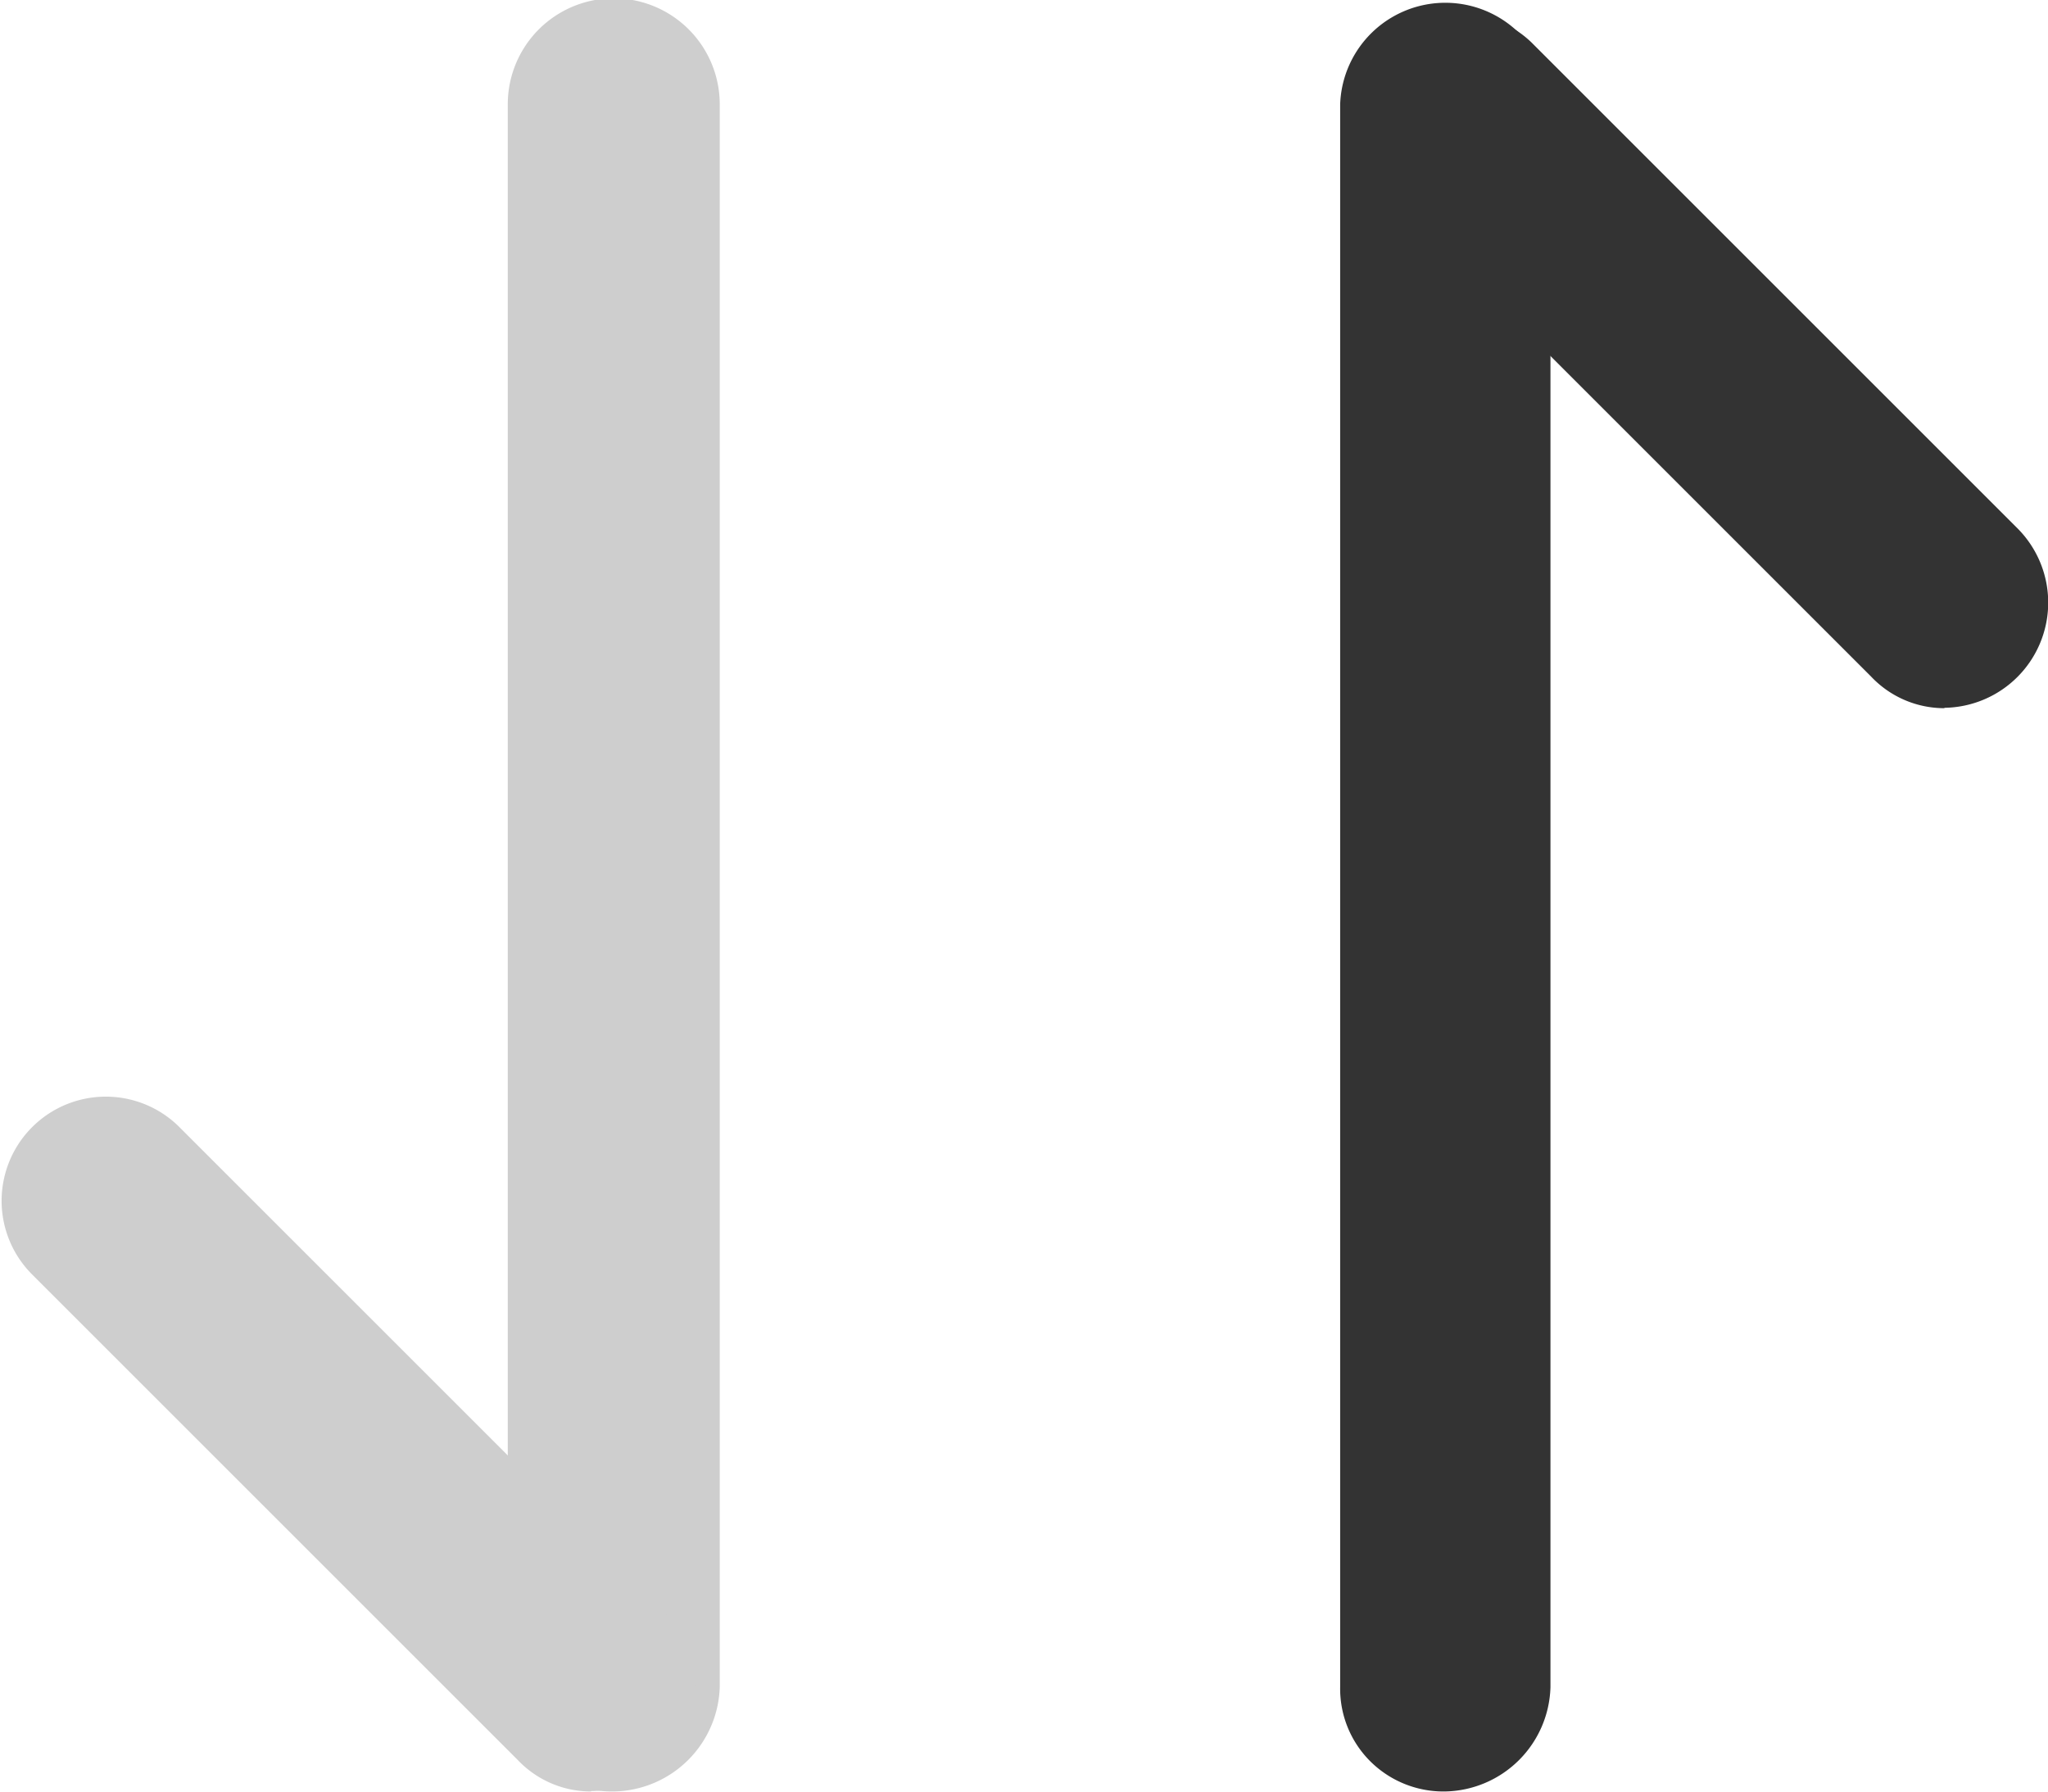 <svg xmlns="http://www.w3.org/2000/svg" width="16" height="14" viewBox="0 0 16 14">
  <defs>
    <style>
      .cls-1 {
        fill: #333;
      }

      .cls-2 {
        fill: #cecece;
      }
    </style>
  </defs>
  <g id="排序" transform="translate(-147.063 -179.866)">
    <path id="路径_750" data-name="路径 750" class="cls-1" d="M617.11,193.865a.81.81,0,0,1-.585-.235.8.8,0,0,1-.236-.581V180.681a.822.822,0,0,1,1.643,0V193.05A.839.839,0,0,1,617.11,193.865Z" transform="translate(-458.756 0)"/>
    <path id="路径_751" data-name="路径 751" class="cls-2" d="M326.813,193.865a.82.82,0,0,1-.59-.235.8.8,0,0,1-.238-.581V180.681a.828.828,0,0,1,1.656,0V193.05A.842.842,0,0,1,326.813,193.865Z" transform="translate(-174.955 0)"/>
    <path id="路径_752" data-name="路径 752" class="cls-2" d="M151.682,593.362a.787.787,0,0,1-.575-.247l-3.8-3.8a.814.814,0,0,1,1.146-1.156l3.8,3.8a.822.822,0,0,1-.575,1.4Z" transform="translate(0 -399.497)"/>
    <path id="路径_754" data-name="路径 754" class="cls-1" d="M151.682,593.362a.787.787,0,0,1-.575-.247l-3.8-3.8a.814.814,0,0,1,1.146-1.156l3.8,3.8a.822.822,0,0,1-.575,1.4Z" transform="translate(10.574 -407.962)"/>
  </g>
</svg>
